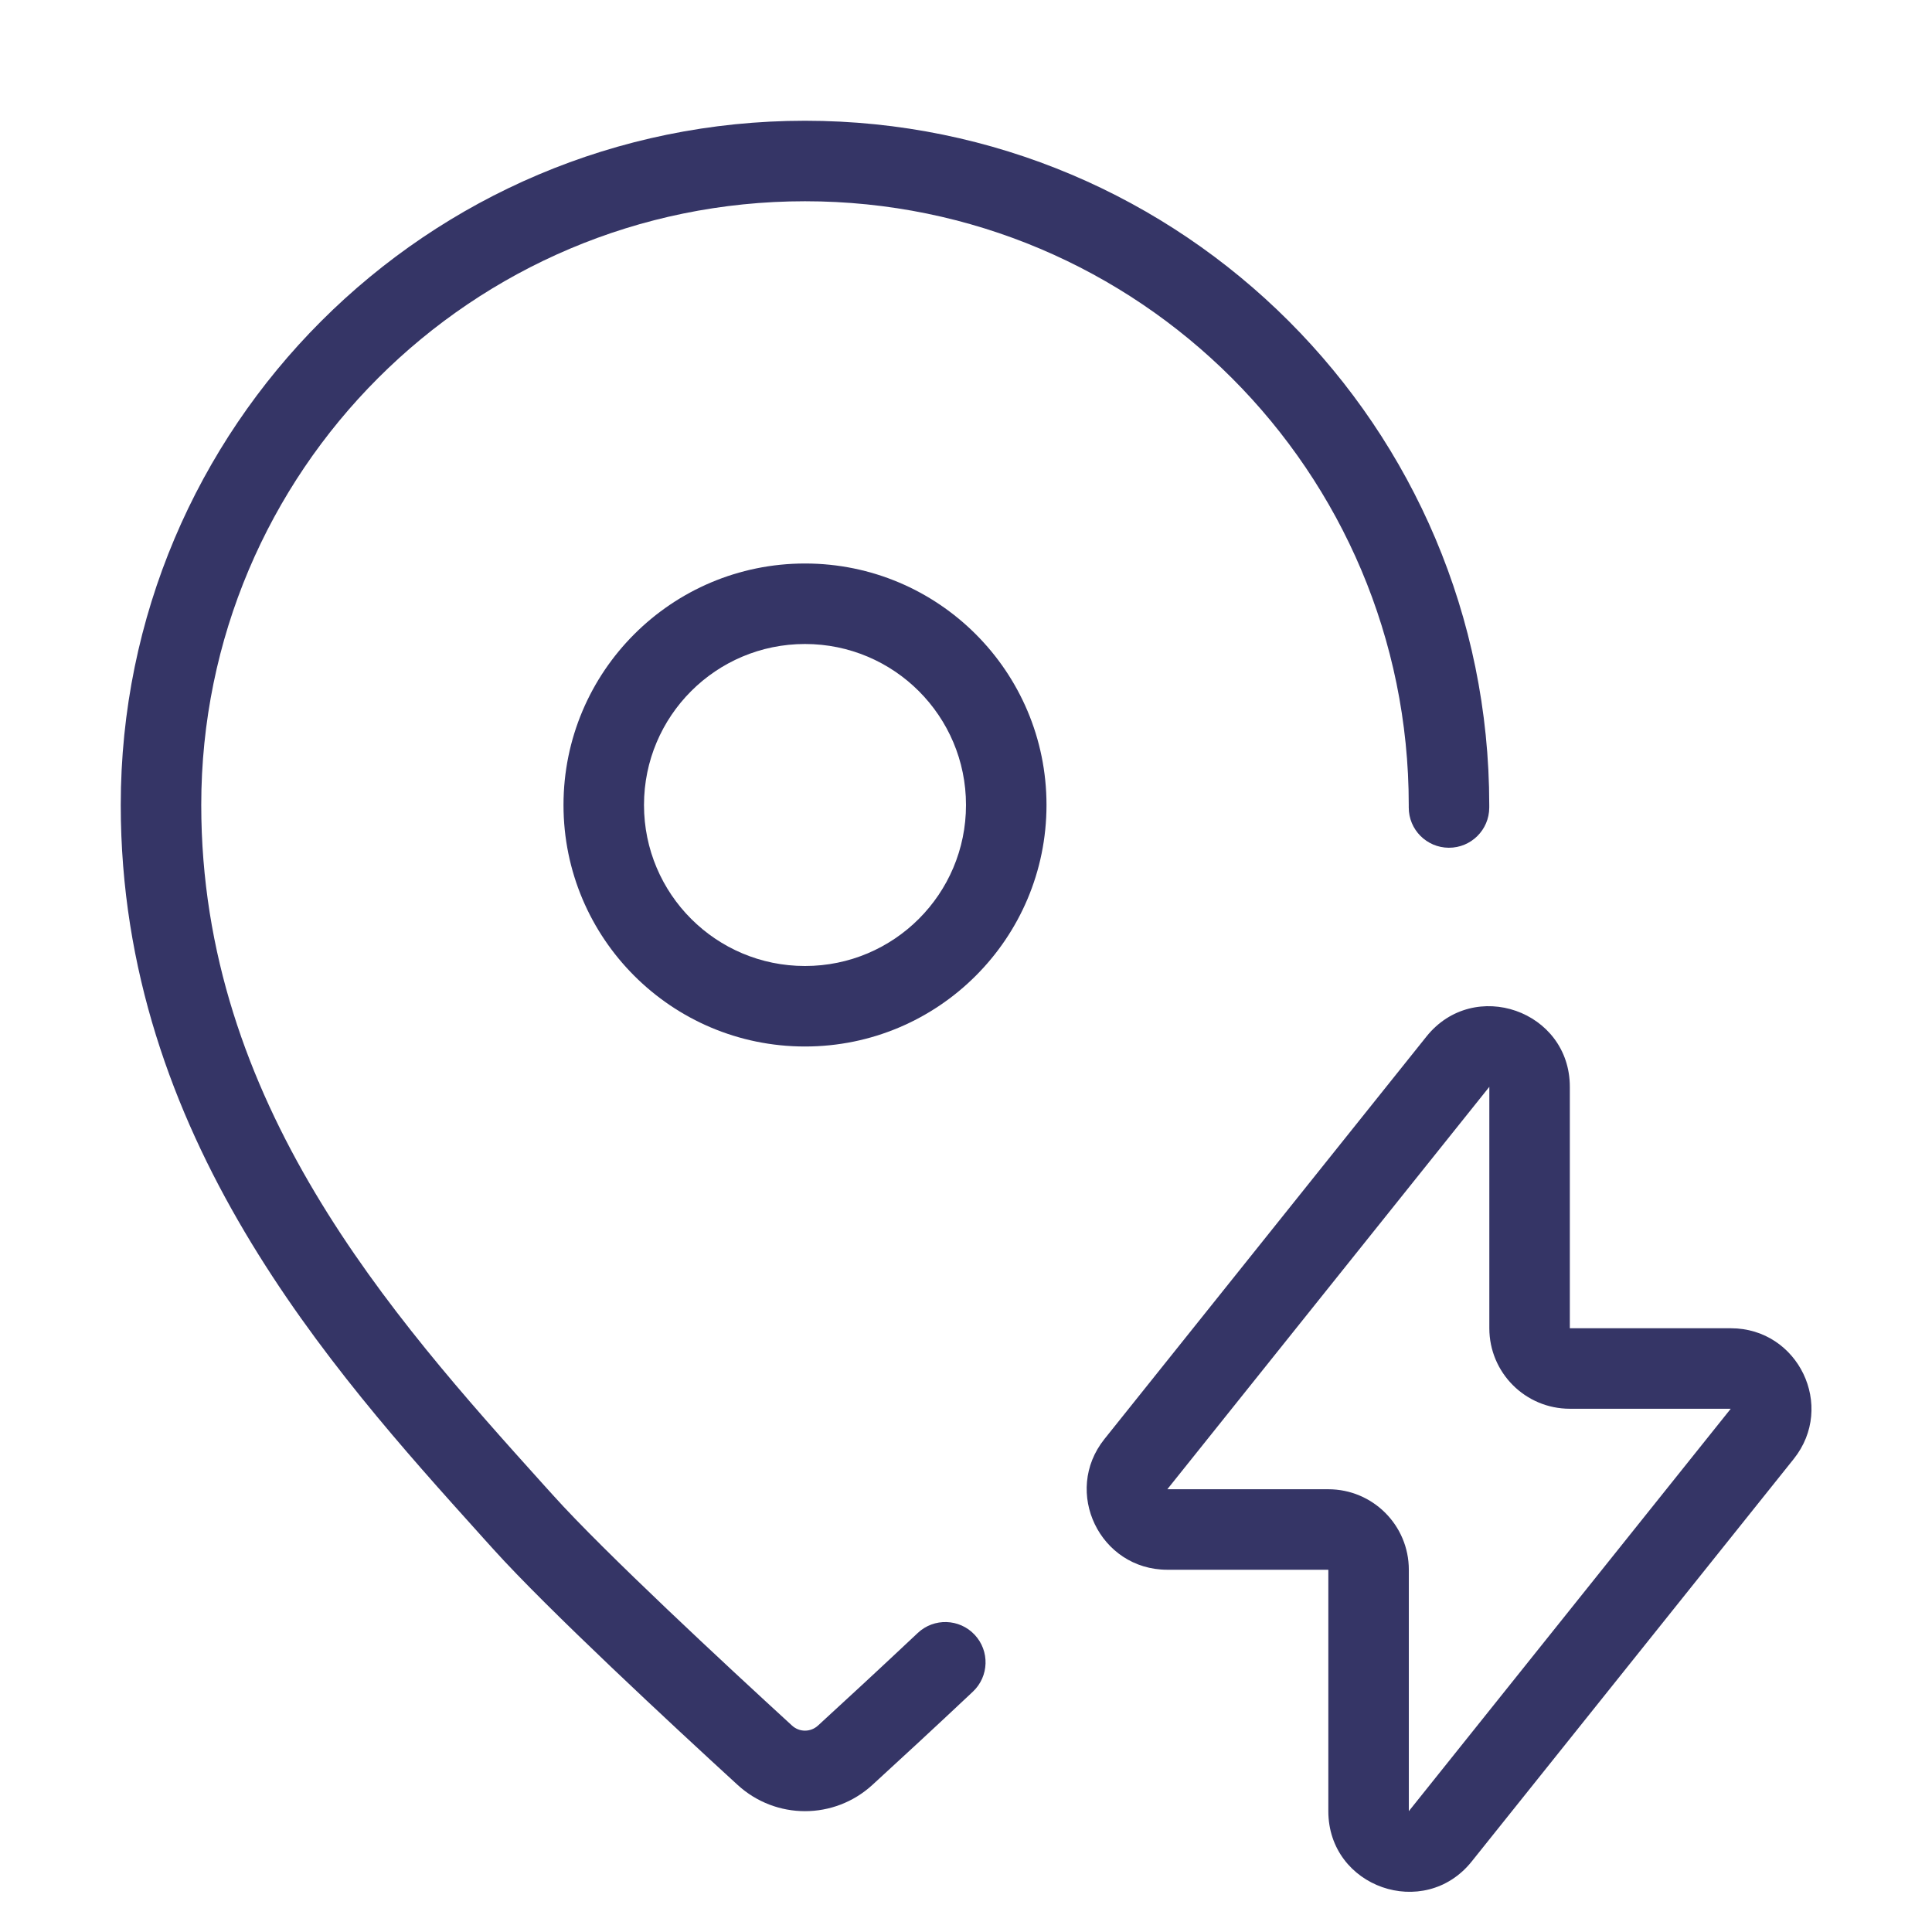 <svg width="24" height="24" viewBox="0 0 24 24" fill="none" xmlns="http://www.w3.org/2000/svg">
<path d="M10 2.5C5.858 2.5 2.5 5.858 2.5 10C2.5 13.697 4.855 16.337 6.749 18.44L6.872 18.576C7.504 19.279 9.03 20.695 9.838 21.435C9.93 21.52 10.07 21.52 10.162 21.435C10.489 21.136 10.938 20.721 11.4 20.286C11.601 20.096 11.918 20.106 12.107 20.307C12.296 20.508 12.287 20.824 12.086 21.014C11.62 21.453 11.166 21.872 10.838 22.172C10.363 22.608 9.637 22.608 9.162 22.172C8.368 21.445 6.801 19.991 6.128 19.244L6.006 19.109L5.972 19.071C4.113 17.007 1.5 14.107 1.5 10C1.5 5.306 5.306 1.5 10 1.5C14.694 1.5 18.5 5.306 18.5 10L18.5 10.033C18.499 10.309 18.274 10.532 17.998 10.531C17.722 10.53 17.499 10.306 17.5 10.03L17.5 10C17.5 5.858 14.142 2.5 10 2.5Z" fill="#353566"/>
<path fill-rule="evenodd" clip-rule="evenodd" d="M7 10C7 8.343 8.343 7 10 7C11.657 7 13 8.343 13 10C13 11.657 11.657 13 10 13C8.343 13 7 11.657 7 10ZM10 8C8.895 8 8 8.895 8 10C8 11.105 8.895 12 10 12C11.105 12 12 11.105 12 10C12 8.895 11.105 8 10 8Z" fill="#353566"/>
<path fill-rule="evenodd" clip-rule="evenodd" d="M19.501 13.501C19.501 12.555 18.31 12.139 17.72 12.876L13.72 17.876C13.196 18.531 13.663 19.5 14.501 19.5H16.501V22.499C16.501 23.445 17.692 23.861 18.282 23.124L22.282 18.124C22.806 17.469 22.339 16.5 21.501 16.5H19.501V13.501ZM18.501 13.501V16.5C18.501 17.053 18.949 17.5 19.501 17.5H21.5L17.501 22.499L17.501 19.5C17.501 18.947 17.053 18.5 16.501 18.5H14.501L18.501 13.501Z" fill="#353566"/>
</svg>
